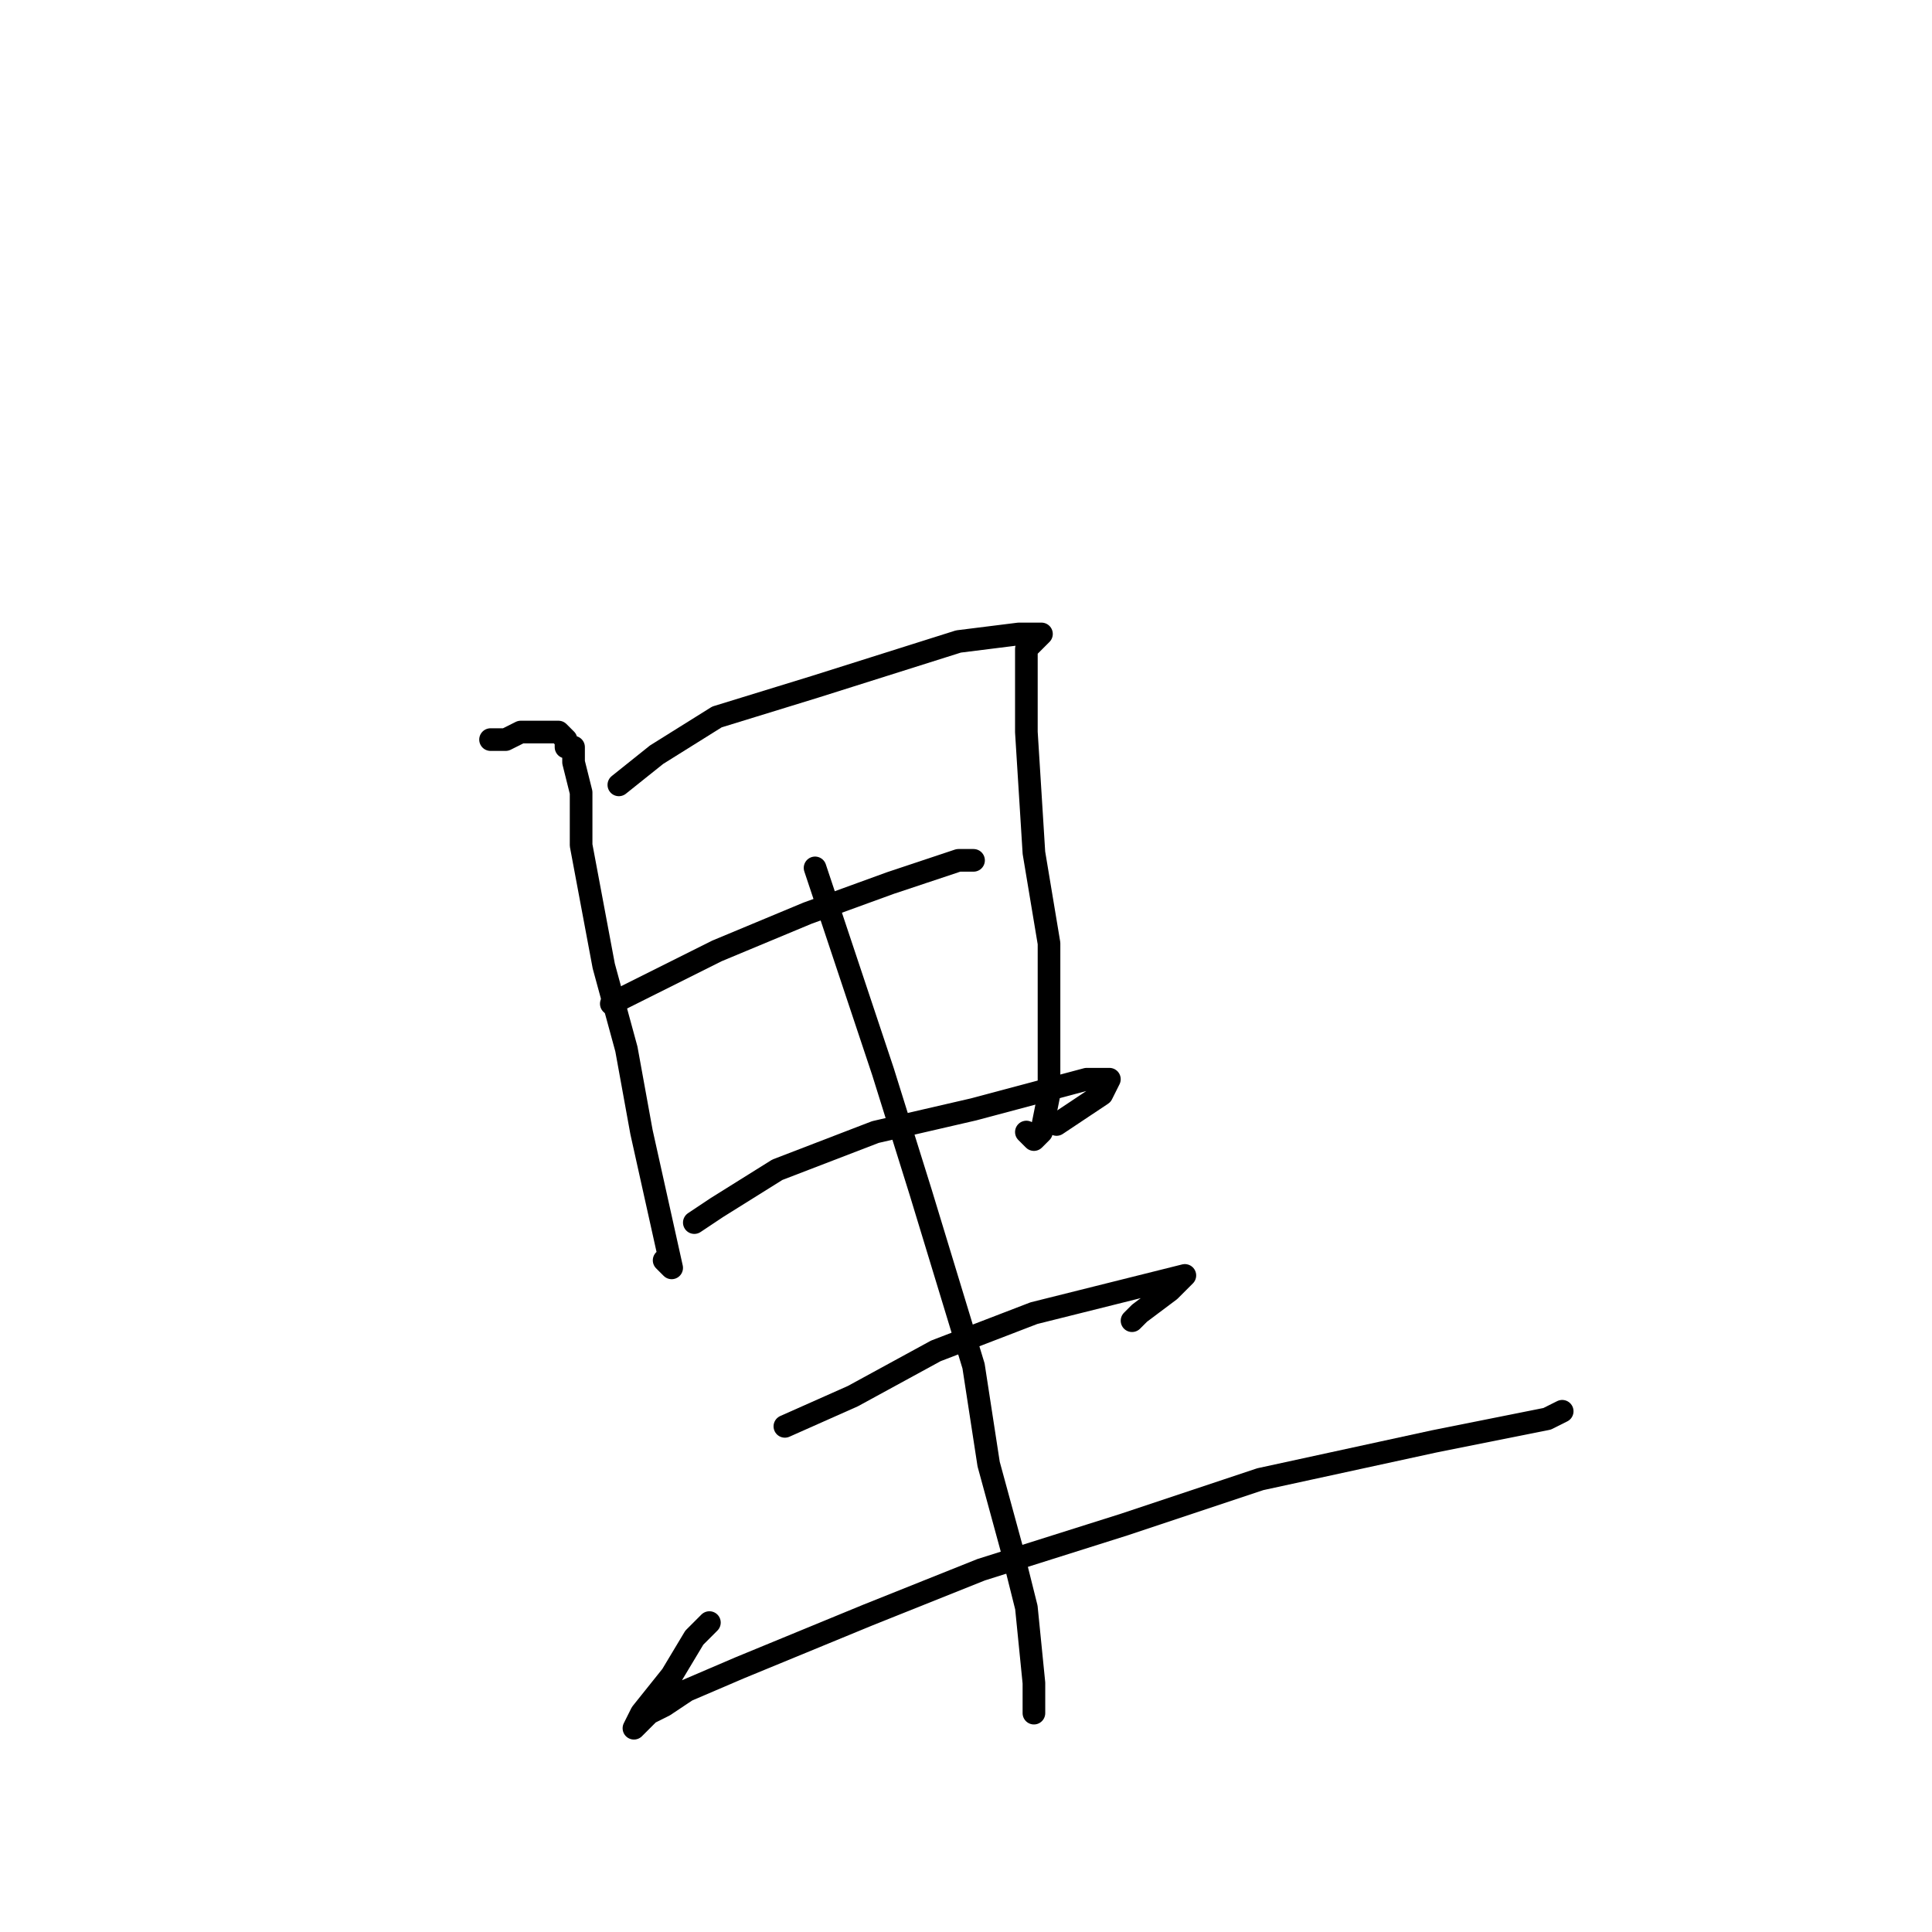 <?xml version="1.0" standalone="no"?>
    <svg width="256" height="256" xmlns="http://www.w3.org/2000/svg" version="1.1">
    <polyline stroke="black" stroke-width="3" stroke-linecap="round" fill="transparent" stroke-linejoin="round" points="65 98 67 98 69 97 71 97 73 97 74 97 75 98 75 98 75 99 76 99 76 101 77 105 77 112 80 128 83 139 85 150 87 159 89 168 89 168 88 167 88 167 " />
        <polyline stroke="black" stroke-width="3" stroke-linecap="round" fill="transparent" stroke-linejoin="round" points="82 104 87 100 95 95 108 91 127 85 135 84 137 84 138 84 137 85 136 86 136 90 136 97 137 113 139 125 139 137 139 145 138 150 137 151 136 150 136 150 " />
        <polyline stroke="black" stroke-width="3" stroke-linecap="round" fill="transparent" stroke-linejoin="round" points="81 133 87 130 95 126 107 121 118 117 127 114 129 114 127 114 127 114 " />
        <polyline stroke="black" stroke-width="3" stroke-linecap="round" fill="transparent" stroke-linejoin="round" points="108 115 112 127 117 142 122 158 129 181 131 194 134 205 136 213 137 223 137 225 137 227 137 227 137 226 137 226 " />
        <polyline stroke="black" stroke-width="3" stroke-linecap="round" fill="transparent" stroke-linejoin="round" points="92 162 95 160 103 155 116 150 129 147 144 143 147 143 146 145 143 147 140 149 140 149 " />
        <polyline stroke="black" stroke-width="3" stroke-linecap="round" fill="transparent" stroke-linejoin="round" points="104 189 113 185 124 179 137 174 149 171 157 169 157 169 155 171 151 174 150 175 150 175 " />
        <polyline stroke="black" stroke-width="3" stroke-linecap="round" fill="transparent" stroke-linejoin="round" points="94 215 92 217 89 222 85 227 84 229 84 229 84 229 85 228 86 227 88 226 91 224 98 221 115 214 130 208 149 202 167 196 190 191 200 189 205 188 207 187 207 187 207 187 207 187 " />
        </svg>